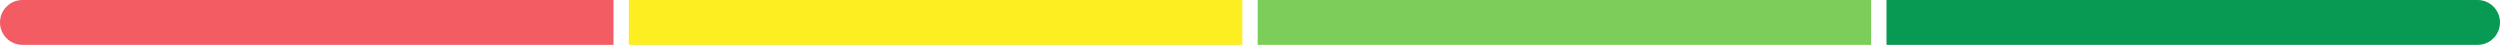 <svg width="446" height="8" viewBox="0 0 446 8" fill="none" xmlns="http://www.w3.org/2000/svg">
<path d="M0 4C0 1.791 1.791 0 4 0H109.448V8H4C1.791 8 0 6.209 0 4Z" fill="#F25C62"/>
<path d="M446 4C446 1.791 444.209 0 442 0H336.552V8H442C444.209 8 446 6.209 446 4Z" fill="#089953"/>
<path d="M112.184 0H221.632V8H112.184V0Z" fill="#FCEE21"/>
<path d="M224.368 0H333.816V8H224.368V0Z" fill="#7BCE5A"/>
</svg>

